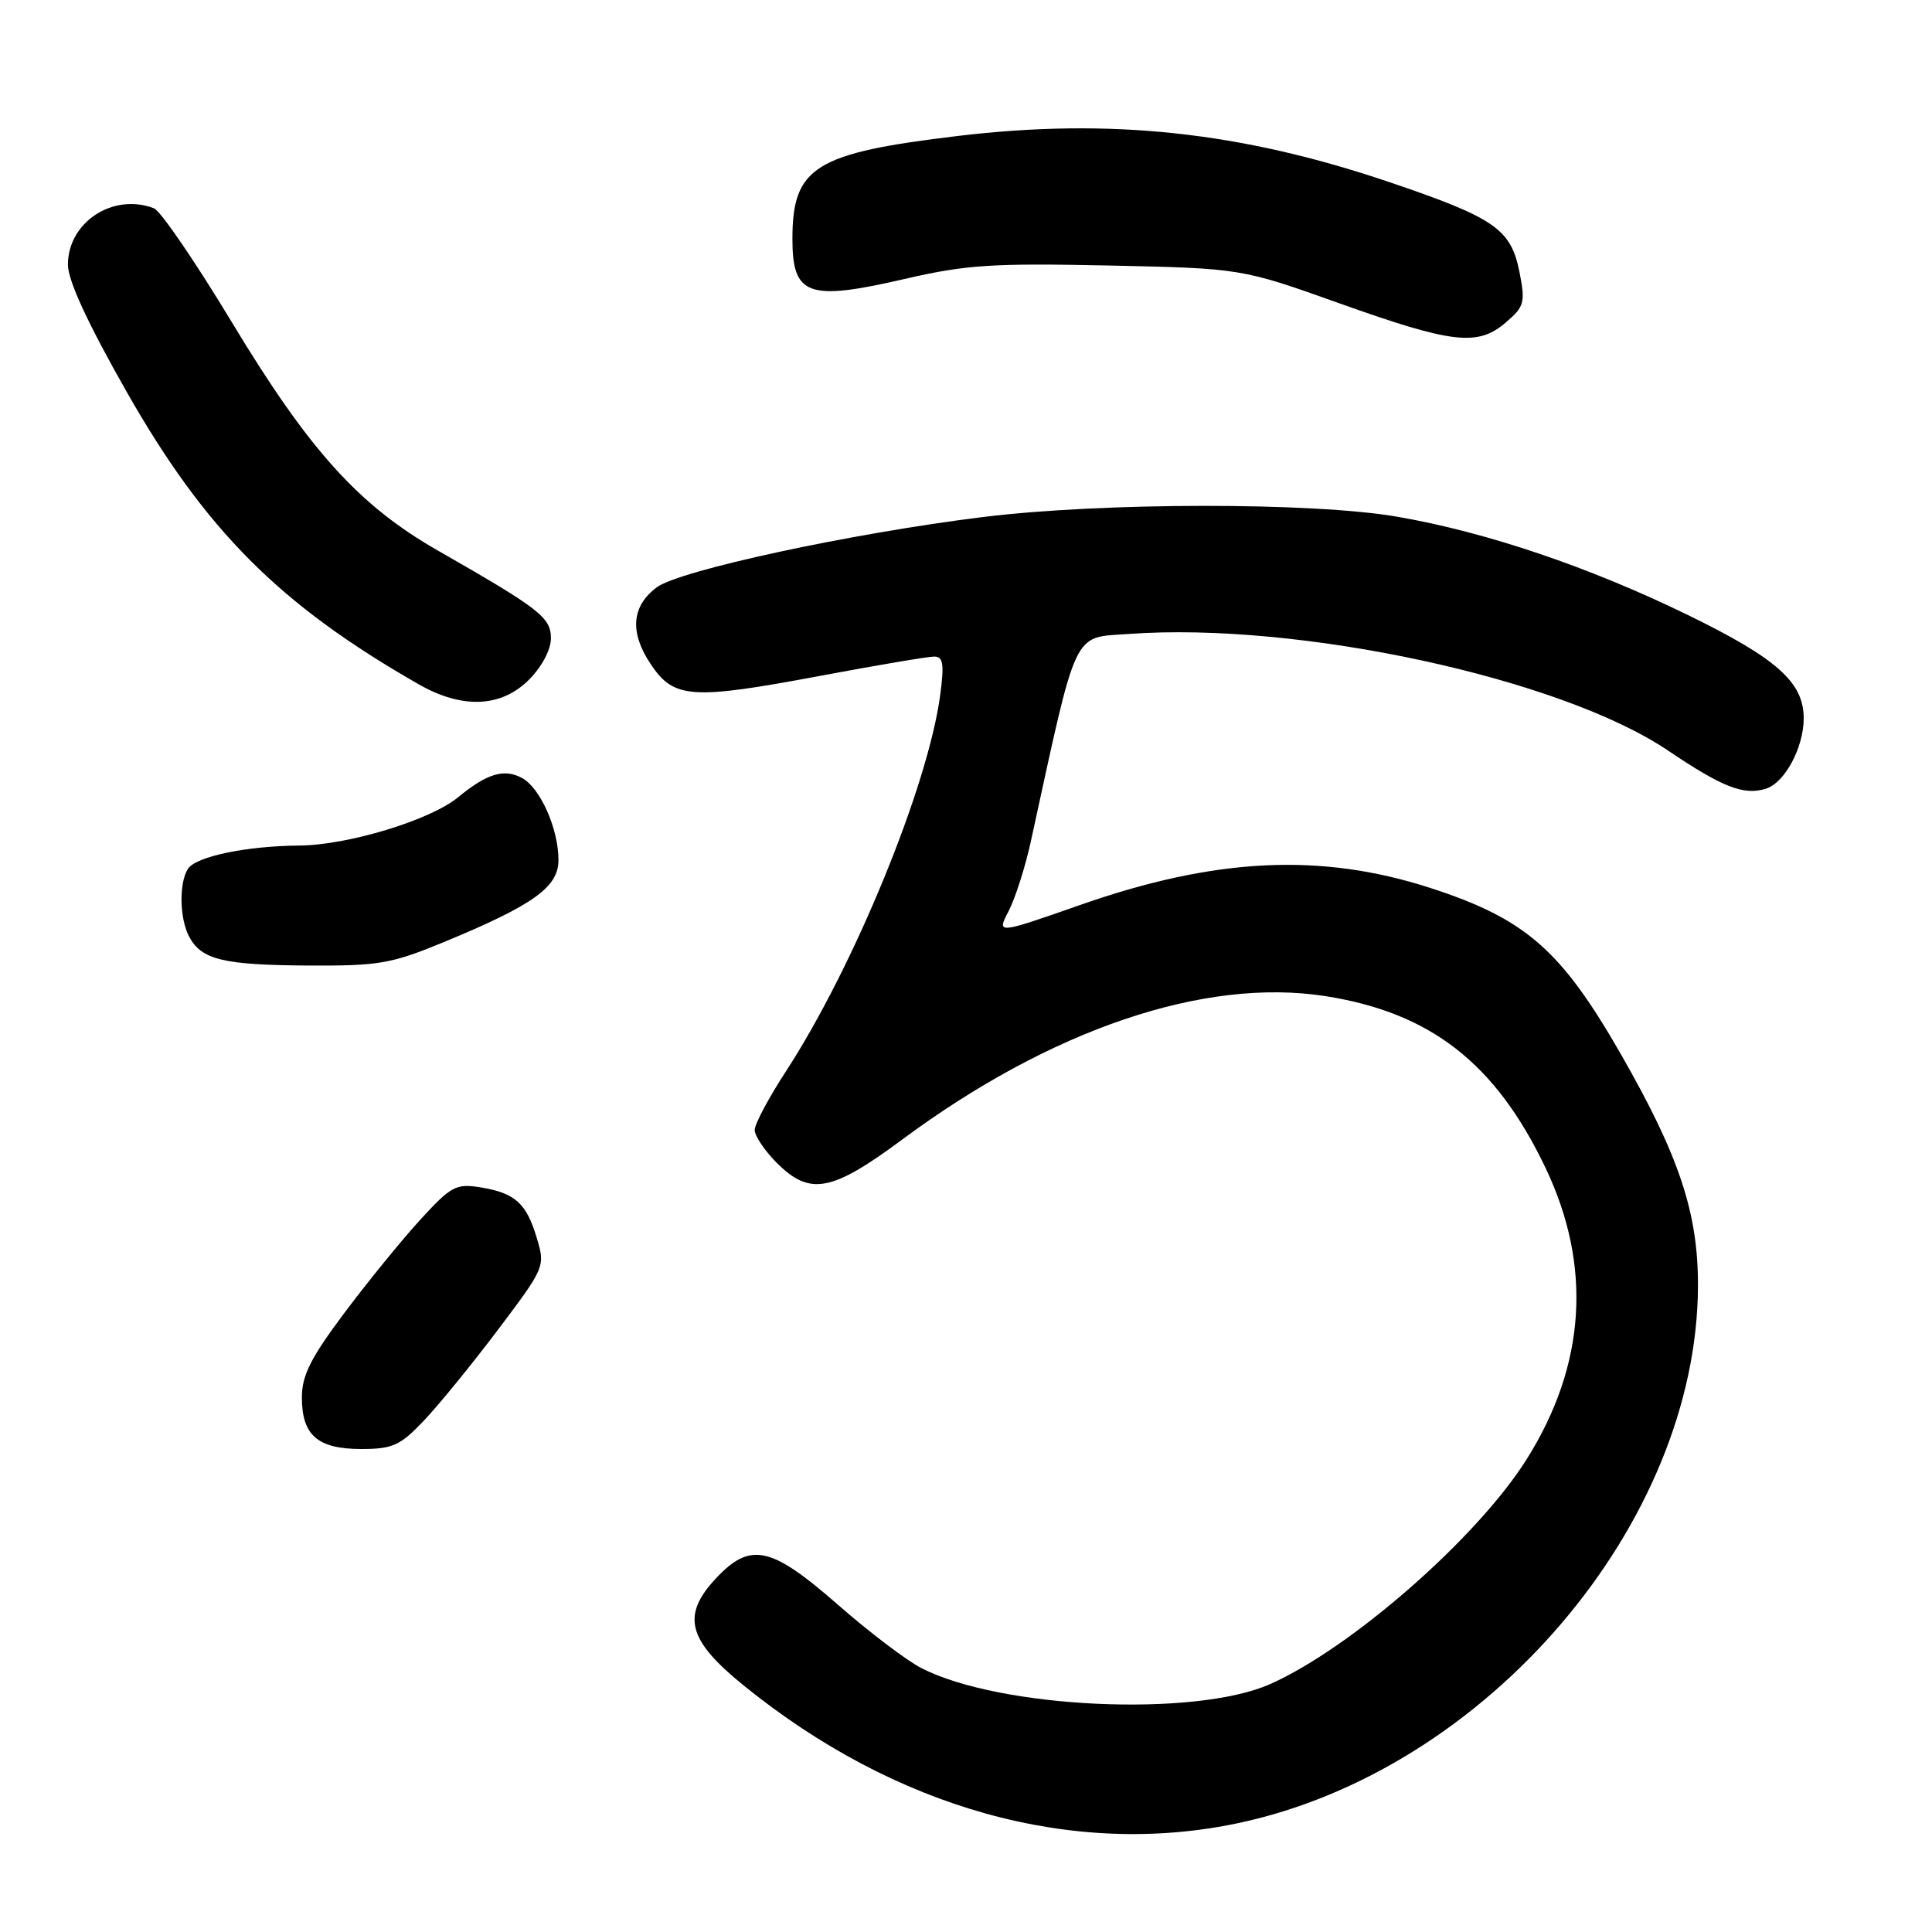 <?xml version="1.0" encoding="UTF-8" standalone="no"?>
<!DOCTYPE svg PUBLIC "-//W3C//DTD SVG 1.1//EN" "http://www.w3.org/Graphics/SVG/1.1/DTD/svg11.dtd" >
<svg xmlns="http://www.w3.org/2000/svg" xmlns:xlink="http://www.w3.org/1999/xlink" version="1.1" viewBox="0 0 256 256">
 <g >
 <path fill="currentColor"
d=" M 164.08 241.57 C 196.97 234.60 224.92 201.91 224.99 170.34 C 225.01 160.72 222.50 153.18 214.83 139.78 C 206.86 125.86 202.16 121.75 189.50 117.65 C 174.99 112.96 161.01 113.64 143.11 119.92 C 132.05 123.79 132.05 123.79 133.66 120.70 C 134.54 118.99 135.85 114.87 136.58 111.55 C 142.83 82.86 142.04 84.55 149.60 84.00 C 172.13 82.37 206.81 89.87 221.00 99.44 C 228.27 104.34 231.07 105.43 234.01 104.50 C 236.51 103.70 239.00 99.05 239.00 95.18 C 239.00 90.41 235.46 87.25 223.65 81.49 C 210.59 75.13 197.06 70.54 185.21 68.48 C 174.06 66.53 146.04 66.55 130.16 68.52 C 112.74 70.68 90.06 75.57 87.03 77.82 C 83.67 80.32 83.40 83.81 86.24 88.03 C 89.30 92.59 91.63 92.75 108.65 89.56 C 116.16 88.15 122.97 87.00 123.78 87.00 C 124.98 87.00 125.13 87.97 124.58 92.10 C 122.98 104.13 113.19 128.03 104.17 141.91 C 101.87 145.43 100.00 148.95 100.00 149.73 C 100.00 150.51 101.32 152.47 102.92 154.08 C 107.31 158.47 110.18 157.94 119.50 151.03 C 139.25 136.38 159.57 129.49 175.61 131.99 C 189.59 134.18 198.20 140.90 204.82 154.81 C 210.98 167.77 210.13 180.87 202.31 193.33 C 195.78 203.74 179.04 218.40 168.26 223.17 C 158.27 227.57 132.49 226.38 122.08 221.03 C 120.11 220.01 115.12 216.23 111.00 212.61 C 102.14 204.86 99.42 204.27 94.85 209.16 C 90.28 214.06 91.11 217.31 98.50 223.30 C 118.64 239.65 142.19 246.21 164.08 241.57 Z  M 56.16 188.25 C 58.12 186.19 62.55 180.75 66.00 176.18 C 72.20 167.95 72.26 167.81 71.13 164.05 C 69.75 159.42 68.25 158.08 63.66 157.33 C 60.42 156.81 59.77 157.16 55.68 161.63 C 53.23 164.31 48.70 169.87 45.61 174.00 C 41.17 179.93 40.00 182.26 40.00 185.17 C 40.00 190.18 42.09 192.00 47.87 192.00 C 52.03 192.00 53.02 191.55 56.16 188.25 Z  M 58.82 124.83 C 70.69 119.92 74.00 117.55 74.00 113.96 C 74.00 109.81 71.58 104.38 69.16 103.08 C 66.78 101.81 64.52 102.50 60.70 105.64 C 57.03 108.67 46.11 111.99 39.64 112.04 C 32.59 112.10 25.93 113.50 24.89 115.14 C 23.70 117.03 23.79 121.73 25.07 124.12 C 26.69 127.17 29.59 127.87 40.82 127.94 C 50.21 127.99 51.83 127.71 58.82 124.83 Z  M 70.08 90.08 C 71.79 88.37 73.00 86.09 73.00 84.59 C 73.00 81.81 71.55 80.69 58.00 72.94 C 47.54 66.96 40.96 59.67 30.74 42.73 C 25.92 34.74 21.27 27.93 20.40 27.60 C 14.99 25.52 9.00 29.44 9.00 35.07 C 9.00 37.16 11.60 42.80 16.75 51.86 C 27.22 70.28 37.04 80.13 55.44 90.65 C 61.23 93.97 66.39 93.76 70.08 90.08 Z  M 199.55 42.71 C 201.99 40.62 202.13 40.07 201.34 36.06 C 200.21 30.34 198.07 28.86 184.00 24.10 C 164.39 17.46 147.07 15.61 126.97 18.01 C 107.96 20.28 105.00 22.12 105.00 31.66 C 105.00 39.18 107.07 39.92 119.84 36.97 C 128.01 35.08 131.45 34.86 146.85 35.18 C 164.50 35.56 164.50 35.56 177.50 40.20 C 192.51 45.55 195.81 45.93 199.55 42.71 Z "/>
</g>
</svg>